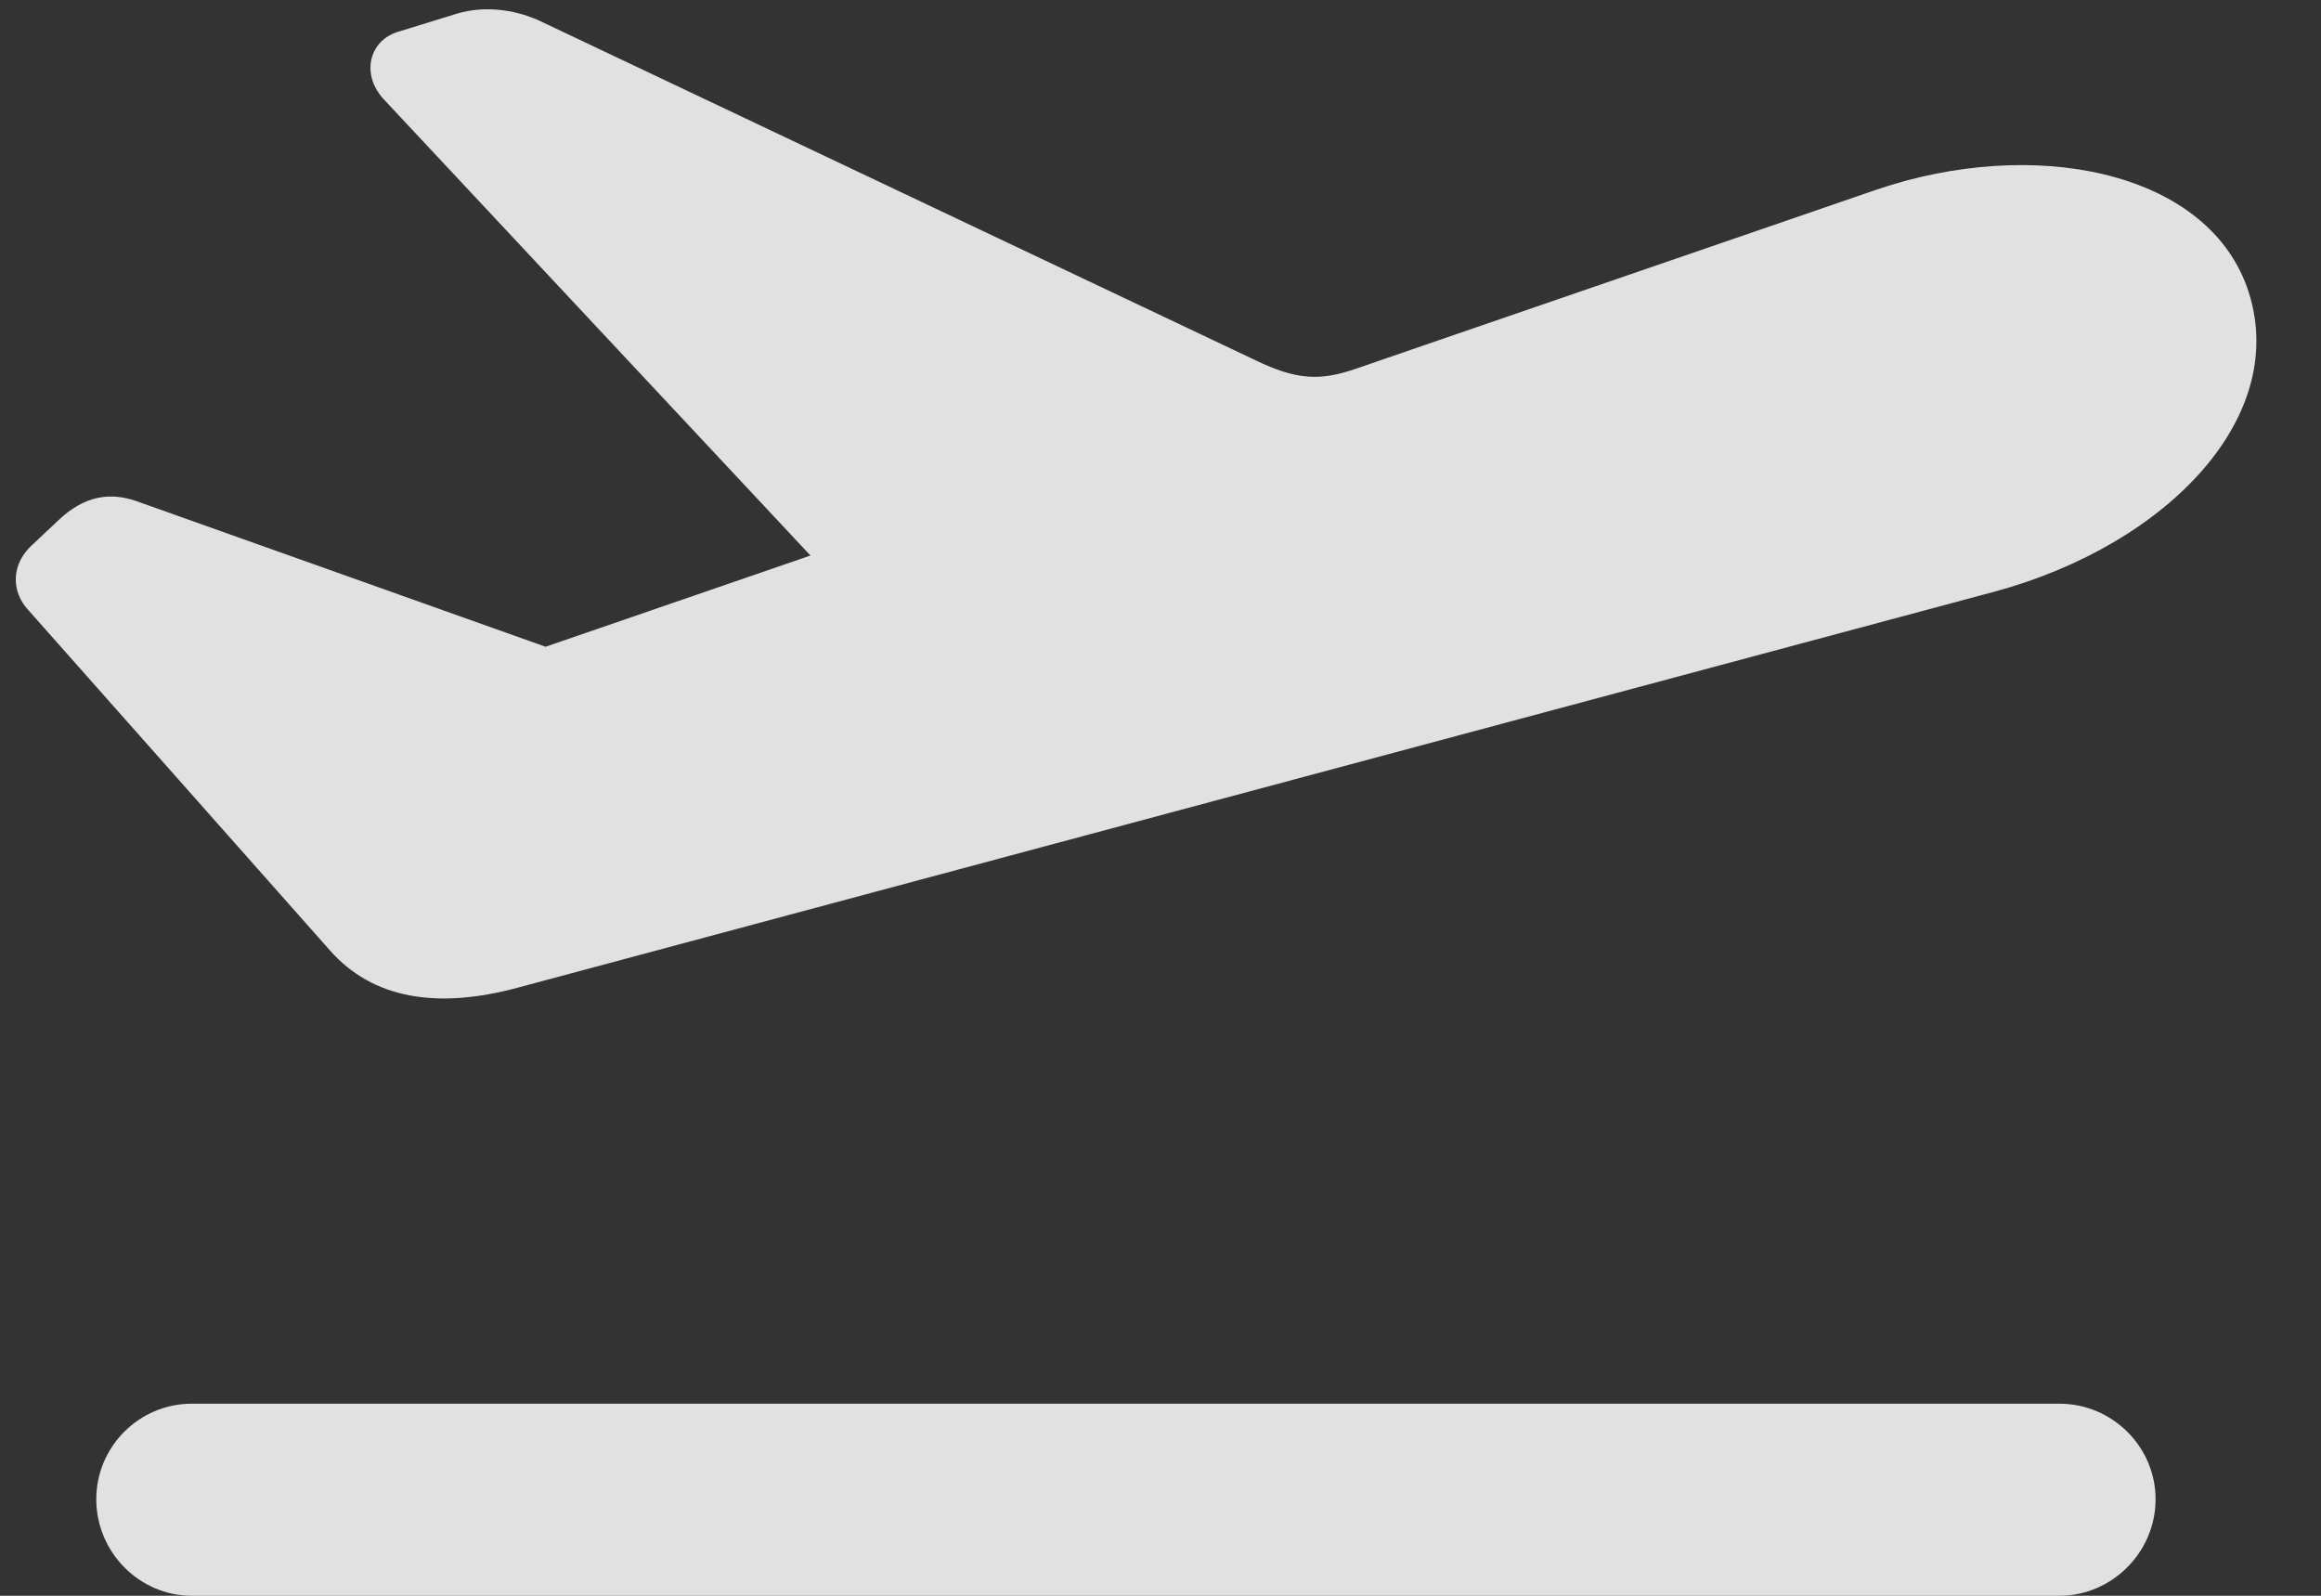 <svg width="48" height="33" viewBox="0 0 48 33" fill="none" xmlns="http://www.w3.org/2000/svg">
<rect x="0" y="0" width="48" height="33" fill="#333333" stroke="none"/>
<path d="M3.966 33H42.592C43.679 33 44.579 32.096 44.579 31.005C44.579 29.914 43.679 29.028 42.592 29.028H3.966C2.879 29.028 1.991 29.914 1.991 31.005C1.991 32.096 2.879 33 3.966 33Z" fill="white" fill-opacity="0.85"/>
<path d="M10.706 20.425L41.253 12.234C44.861 11.255 47.419 8.559 46.462 5.917C45.581 3.519 42.045 2.823 38.814 3.92L28.012 7.635C27.295 7.879 26.807 7.855 25.977 7.456L11.14 0.421C10.598 0.179 9.986 0.125 9.461 0.279L8.207 0.665C7.628 0.859 7.458 1.551 7.951 2.069L18.418 13.26L18.908 10.749L8.478 14.34L14.537 14.533L2.821 10.363C2.257 10.168 1.74 10.262 1.221 10.747L0.684 11.252C0.238 11.641 0.209 12.222 0.596 12.628L6.82 19.65C7.705 20.657 9.037 20.875 10.706 20.425Z" fill="white" fill-opacity="0.85"/>
</svg>
